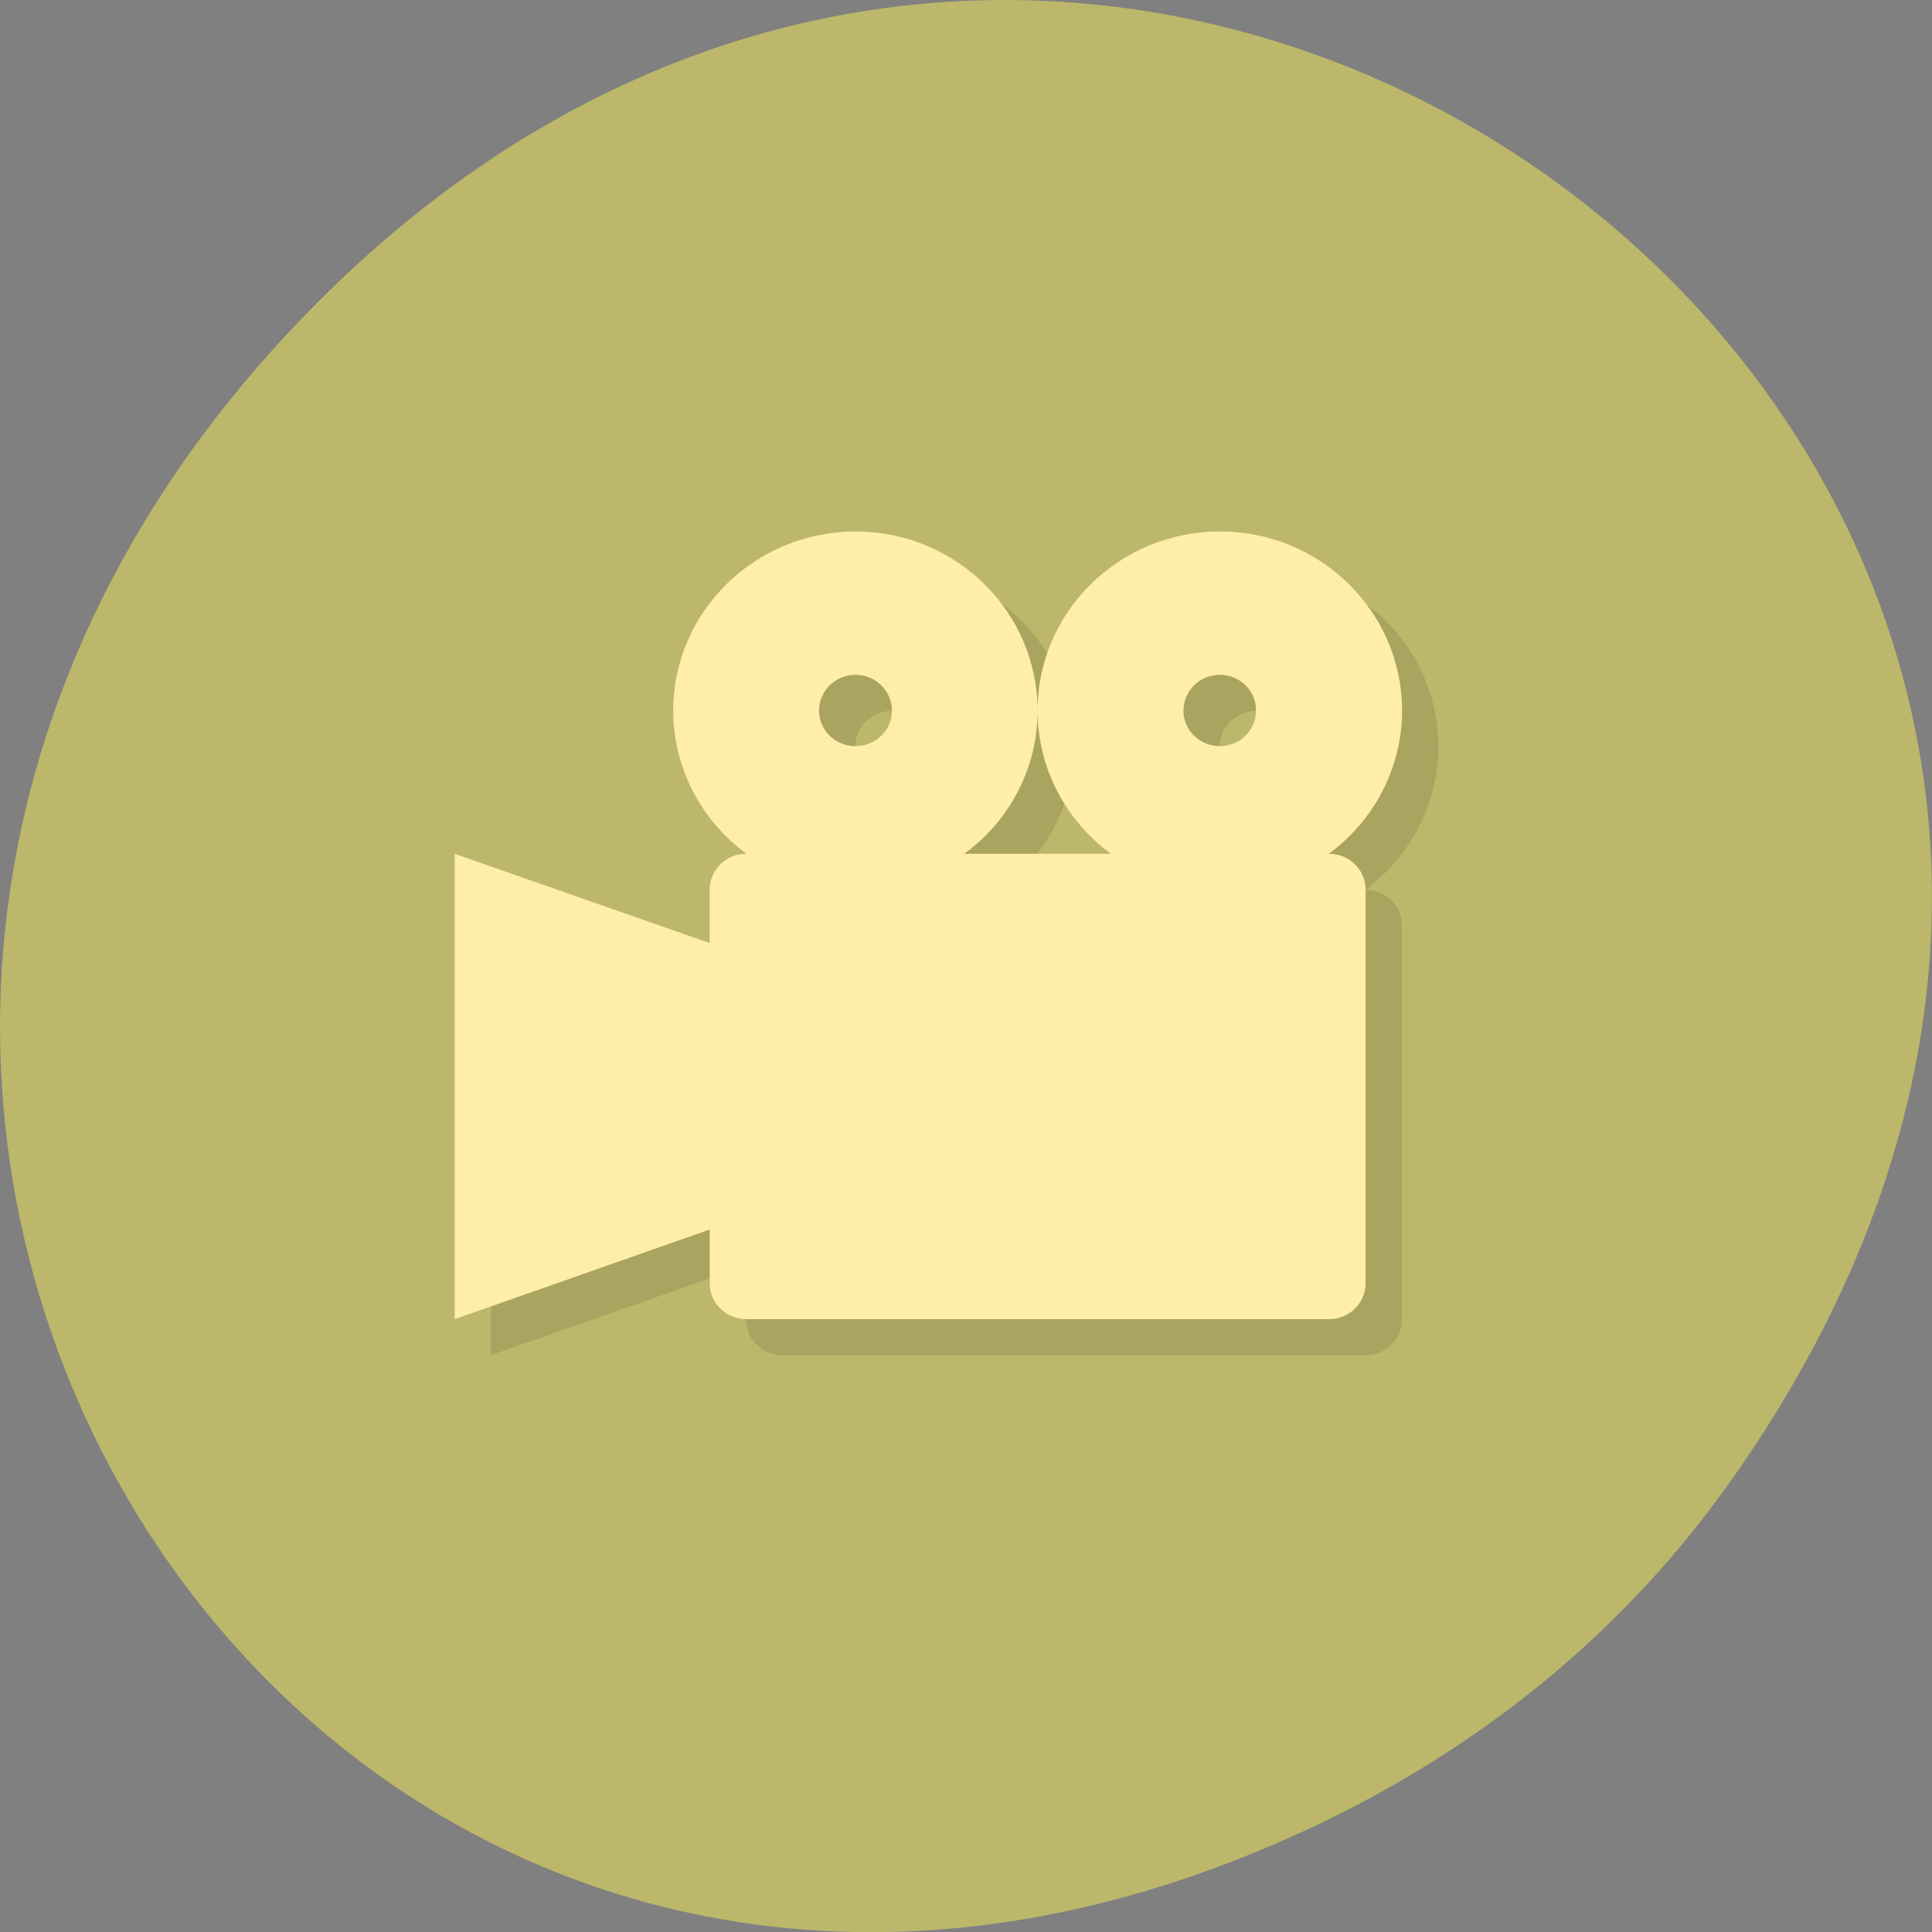 <svg xmlns="http://www.w3.org/2000/svg" viewBox="0 0 24 24"><rect x="0" y="0" width="24" height="24" fill="#808080" stroke="none"/><path d="m 21.527 18.359 c 8.629 -12.273 -7.309 -24.711 -17.473 -14.711 c -9.578 9.426 -0.699 24.07 11.219 19.488 c 2.488 -0.953 4.672 -2.523 6.254 -4.777" fill="#bcb76a"/><g fill-rule="evenodd"><path d="m 11.08 7.05 c -1.25 0 -2.266 0.996 -2.266 2.223 c 0 0.703 0.34 1.363 0.91 1.781 h -0.004 c -0.25 0 -0.453 0.199 -0.453 0.445 v 0.664 l -3.168 -1.109 v 5.781 l 3.168 -1.113 v 0.668 c 0 0.246 0.203 0.445 0.453 0.445 h 7.242 c 0.25 0 0.453 -0.199 0.453 -0.445 v -4.891 c 0 -0.246 -0.203 -0.445 -0.453 -0.445 h -0.004 c 0.57 -0.418 0.91 -1.078 0.91 -1.781 c 0 -1.227 -1.016 -2.223 -2.266 -2.223 c -1.246 0 -2.262 0.996 -2.262 2.223 c 0 0.703 0.34 1.363 0.91 1.781 h -1.82 c 0.57 -0.418 0.91 -1.078 0.91 -1.781 c 0 -1.227 -1.012 -2.223 -2.262 -2.223 m 0 1.781 c 0.25 0 0.453 0.199 0.453 0.441 c 0 0.246 -0.203 0.445 -0.453 0.445 c -0.25 0 -0.453 -0.199 -0.453 -0.445 c 0 -0.242 0.203 -0.441 0.453 -0.441 m 4.523 0 c 0.25 0 0.453 0.199 0.453 0.441 c 0 0.246 -0.203 0.445 -0.453 0.445 c -0.246 0 -0.449 -0.199 -0.449 -0.445 c 0 -0.242 0.203 -0.441 0.449 -0.441" fill-opacity="0.102"/><path d="m 10.629 6.602 c -1.25 0 -2.266 0.996 -2.266 2.227 c 0 0.699 0.34 1.359 0.91 1.777 h -0.004 c -0.25 0 -0.453 0.199 -0.453 0.445 v 0.664 l -3.168 -1.109 v 5.781 l 3.168 -1.113 v 0.668 c 0 0.246 0.203 0.445 0.453 0.445 h 7.242 c 0.25 0 0.453 -0.199 0.453 -0.445 v -4.891 c 0 -0.246 -0.203 -0.445 -0.453 -0.445 h -0.004 c 0.57 -0.418 0.91 -1.078 0.91 -1.777 c 0 -1.23 -1.012 -2.227 -2.262 -2.227 c -1.25 0 -2.266 0.996 -2.266 2.227 c 0 0.699 0.34 1.359 0.91 1.777 h -1.82 c 0.574 -0.418 0.91 -1.078 0.91 -1.777 c 0 -1.23 -1.012 -2.227 -2.262 -2.227 m 0 1.781 c 0.25 0 0.453 0.199 0.453 0.445 c 0 0.242 -0.203 0.441 -0.453 0.441 c -0.25 0 -0.453 -0.199 -0.453 -0.441 c 0 -0.246 0.203 -0.445 0.453 -0.445 m 4.527 0 c 0.25 0 0.449 0.199 0.449 0.445 c 0 0.242 -0.199 0.441 -0.449 0.441 c -0.25 0 -0.453 -0.199 -0.453 -0.441 c 0 -0.246 0.203 -0.445 0.453 -0.445" fill="#ffedaa"/></g></svg>